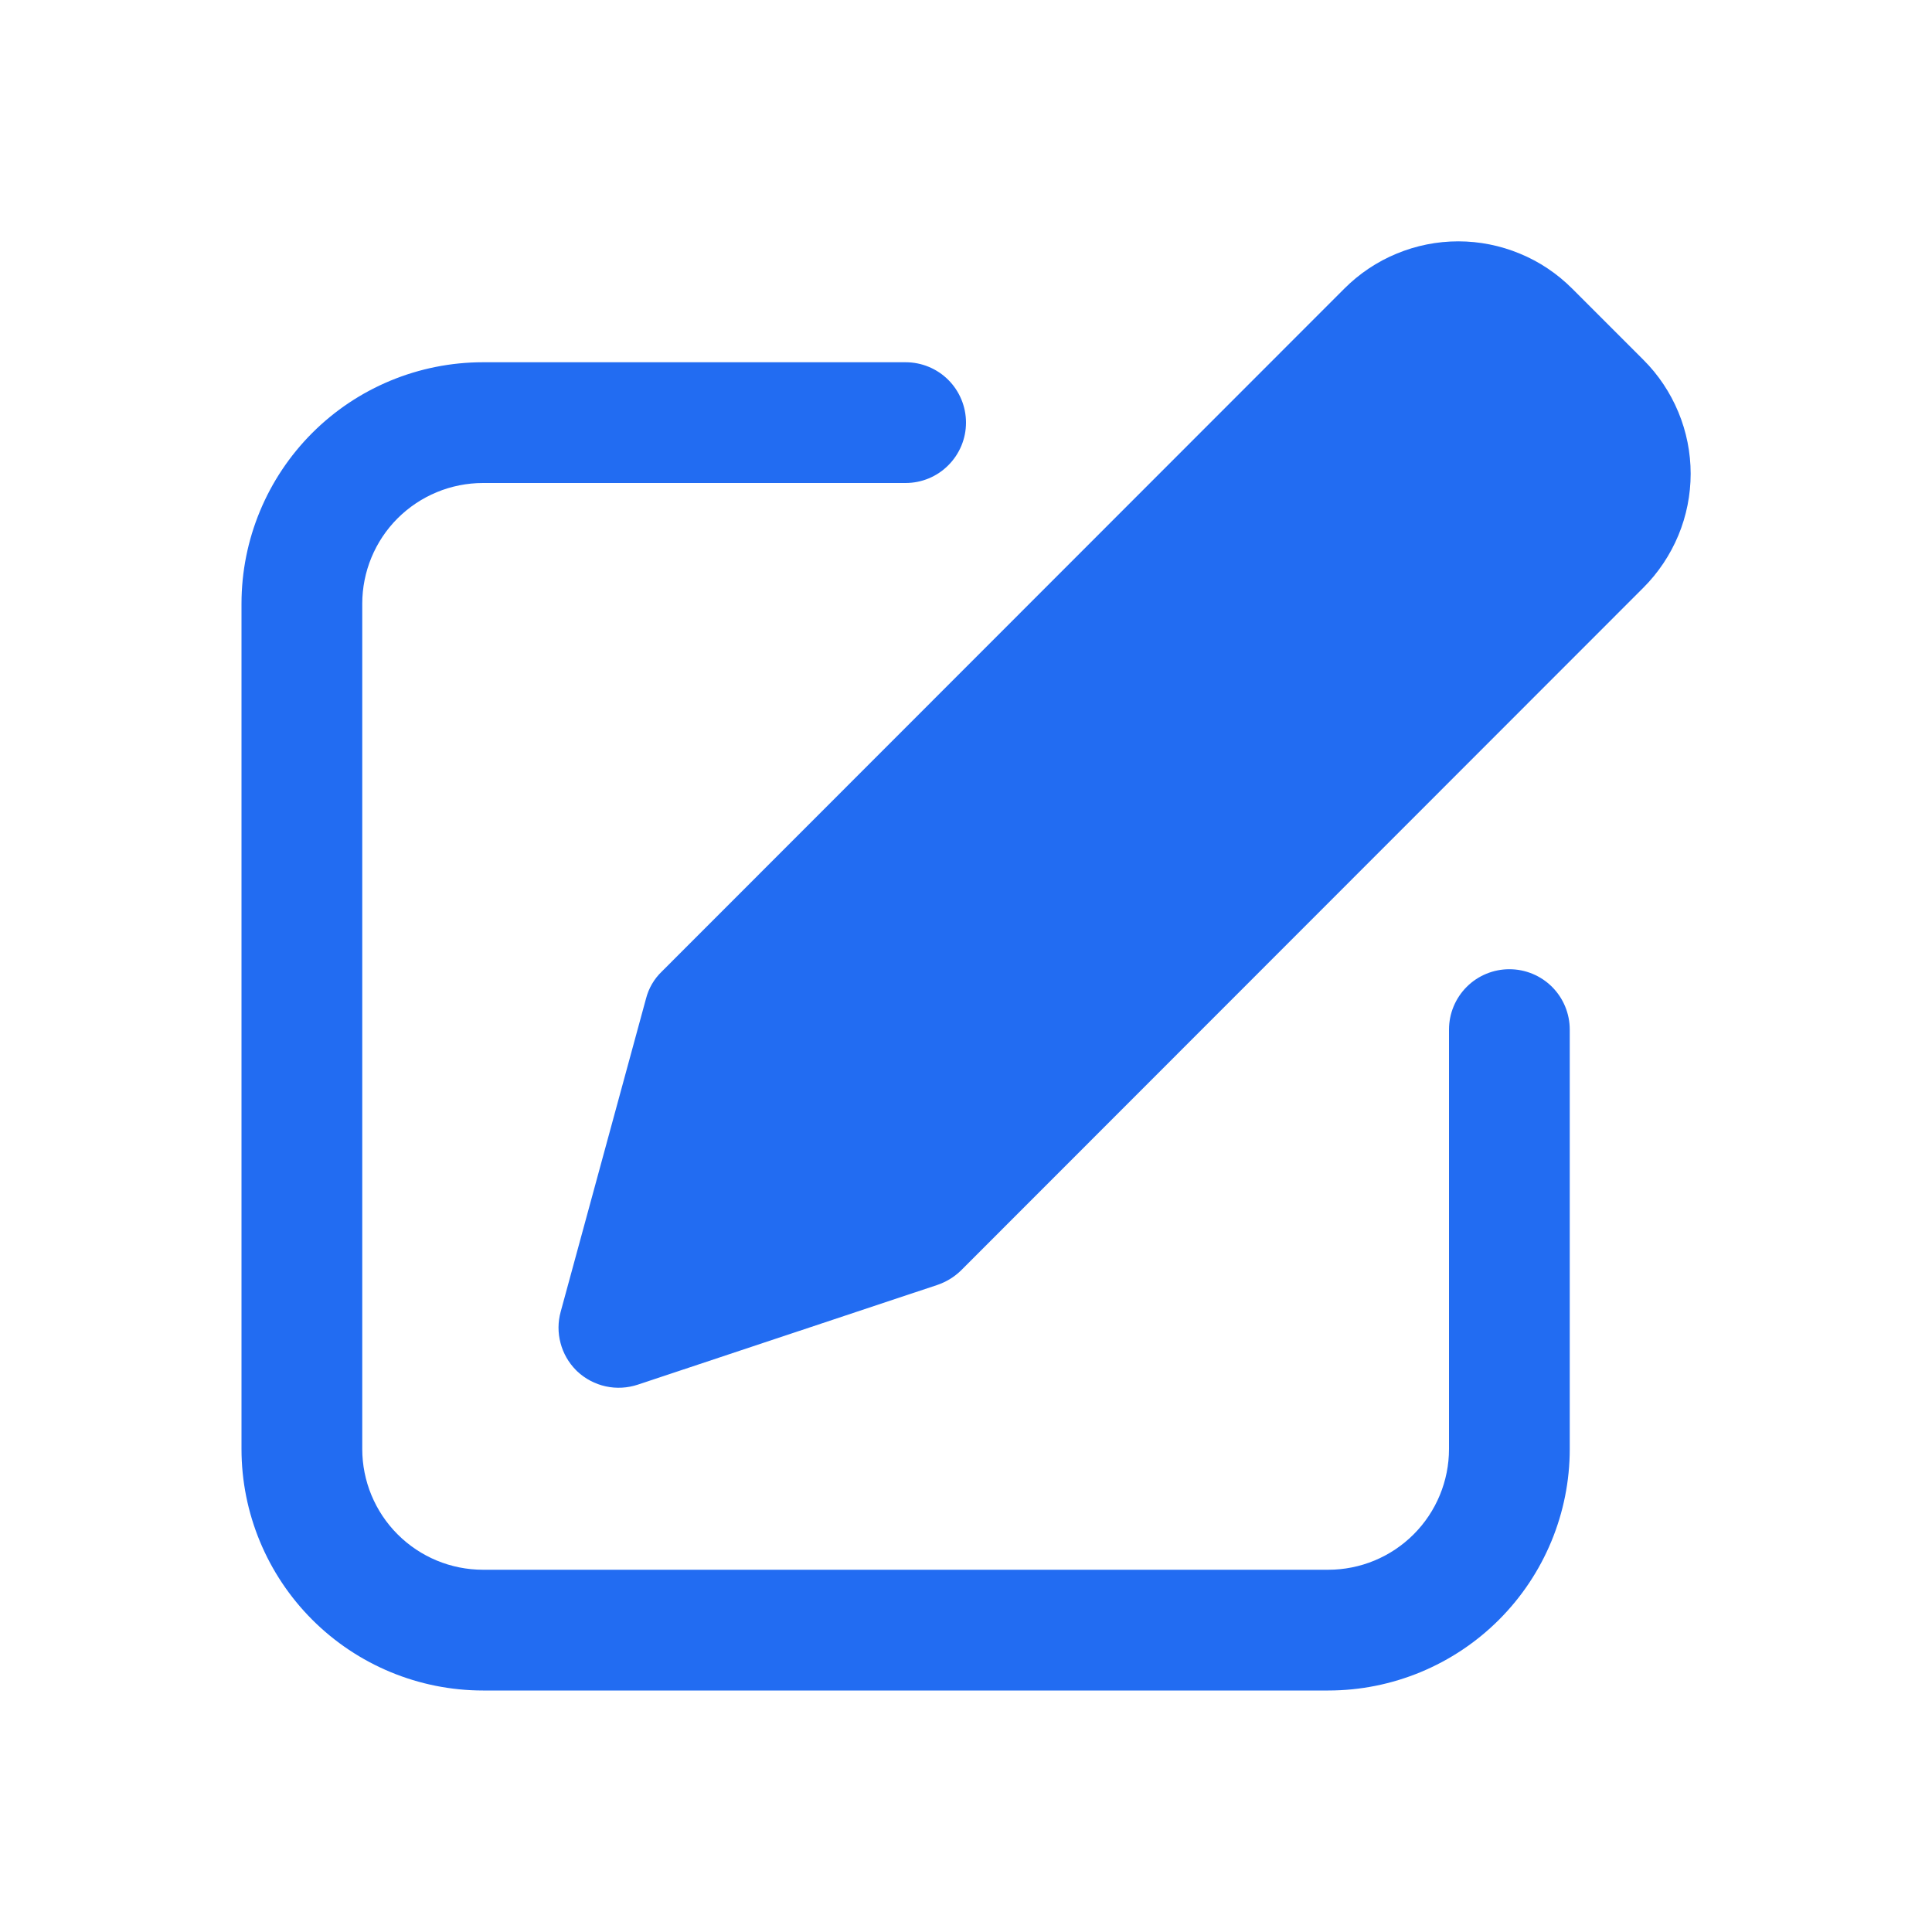 <svg width="24" height="24" viewBox="0 0 24 24" fill="none" xmlns="http://www.w3.org/2000/svg">
<g clip-path="url(#clip0_88_6860)">
<mask id="mask0_88_6860" style="mask-type:luminance" maskUnits="userSpaceOnUse" x="0" y="0" width="24" height="24">
<path d="M24 0H0V24H24V0Z" fill="white"/>
</mask>
<g mask="url(#mask0_88_6860)">
<path d="M20.415 4.47L19.53 3.585C19.344 3.399 19.124 3.251 18.881 3.151C18.638 3.05 18.378 2.998 18.115 2.998C17.852 2.998 17.592 3.05 17.349 3.151C17.106 3.251 16.886 3.399 16.7 3.585L8.22 12.07C8.125 12.161 8.058 12.277 8.025 12.405L6.965 16.295C6.93 16.422 6.929 16.555 6.963 16.683C6.996 16.81 7.062 16.926 7.155 17.02L7.17 17.035C7.269 17.128 7.392 17.193 7.525 17.222C7.658 17.251 7.796 17.243 7.925 17.2L11.635 15.965C11.748 15.928 11.85 15.867 11.935 15.785L20.415 7.3C20.601 7.114 20.748 6.893 20.849 6.651C20.95 6.408 21.002 6.147 21.002 5.885C21.002 5.622 20.95 5.362 20.849 5.119C20.748 4.876 20.601 4.655 20.415 4.47ZM18 18C18 18.397 17.842 18.779 17.561 19.06C17.279 19.342 16.898 19.5 16.5 19.5H6C5.602 19.5 5.221 19.342 4.939 19.06C4.658 18.779 4.5 18.397 4.5 18V7.5C4.5 7.102 4.658 6.72 4.939 6.439C5.221 6.158 5.602 6 6 6H11.25C11.449 6 11.64 5.921 11.78 5.78C11.921 5.639 12 5.449 12 5.25C12 5.051 11.921 4.86 11.78 4.719C11.64 4.579 11.449 4.5 11.25 4.5H6C5.204 4.5 4.441 4.816 3.879 5.378C3.316 5.941 3 6.704 3 7.5L3 18C3 18.795 3.316 19.558 3.879 20.121C4.441 20.683 5.204 21 6 21H16.5C17.296 21 18.059 20.683 18.621 20.121C19.184 19.558 19.5 18.795 19.5 18V12.79C19.5 12.591 19.421 12.4 19.28 12.259C19.14 12.119 18.949 12.04 18.75 12.04C18.551 12.04 18.36 12.119 18.22 12.259C18.079 12.4 18 12.591 18 12.79V18Z" fill="#226CF2"/>
</g>
</g>
<defs>
<clipPath id="clip0_88_6860">
<rect width="24" height="24" fill="white"/>
</clipPath>
</defs>
</svg>
